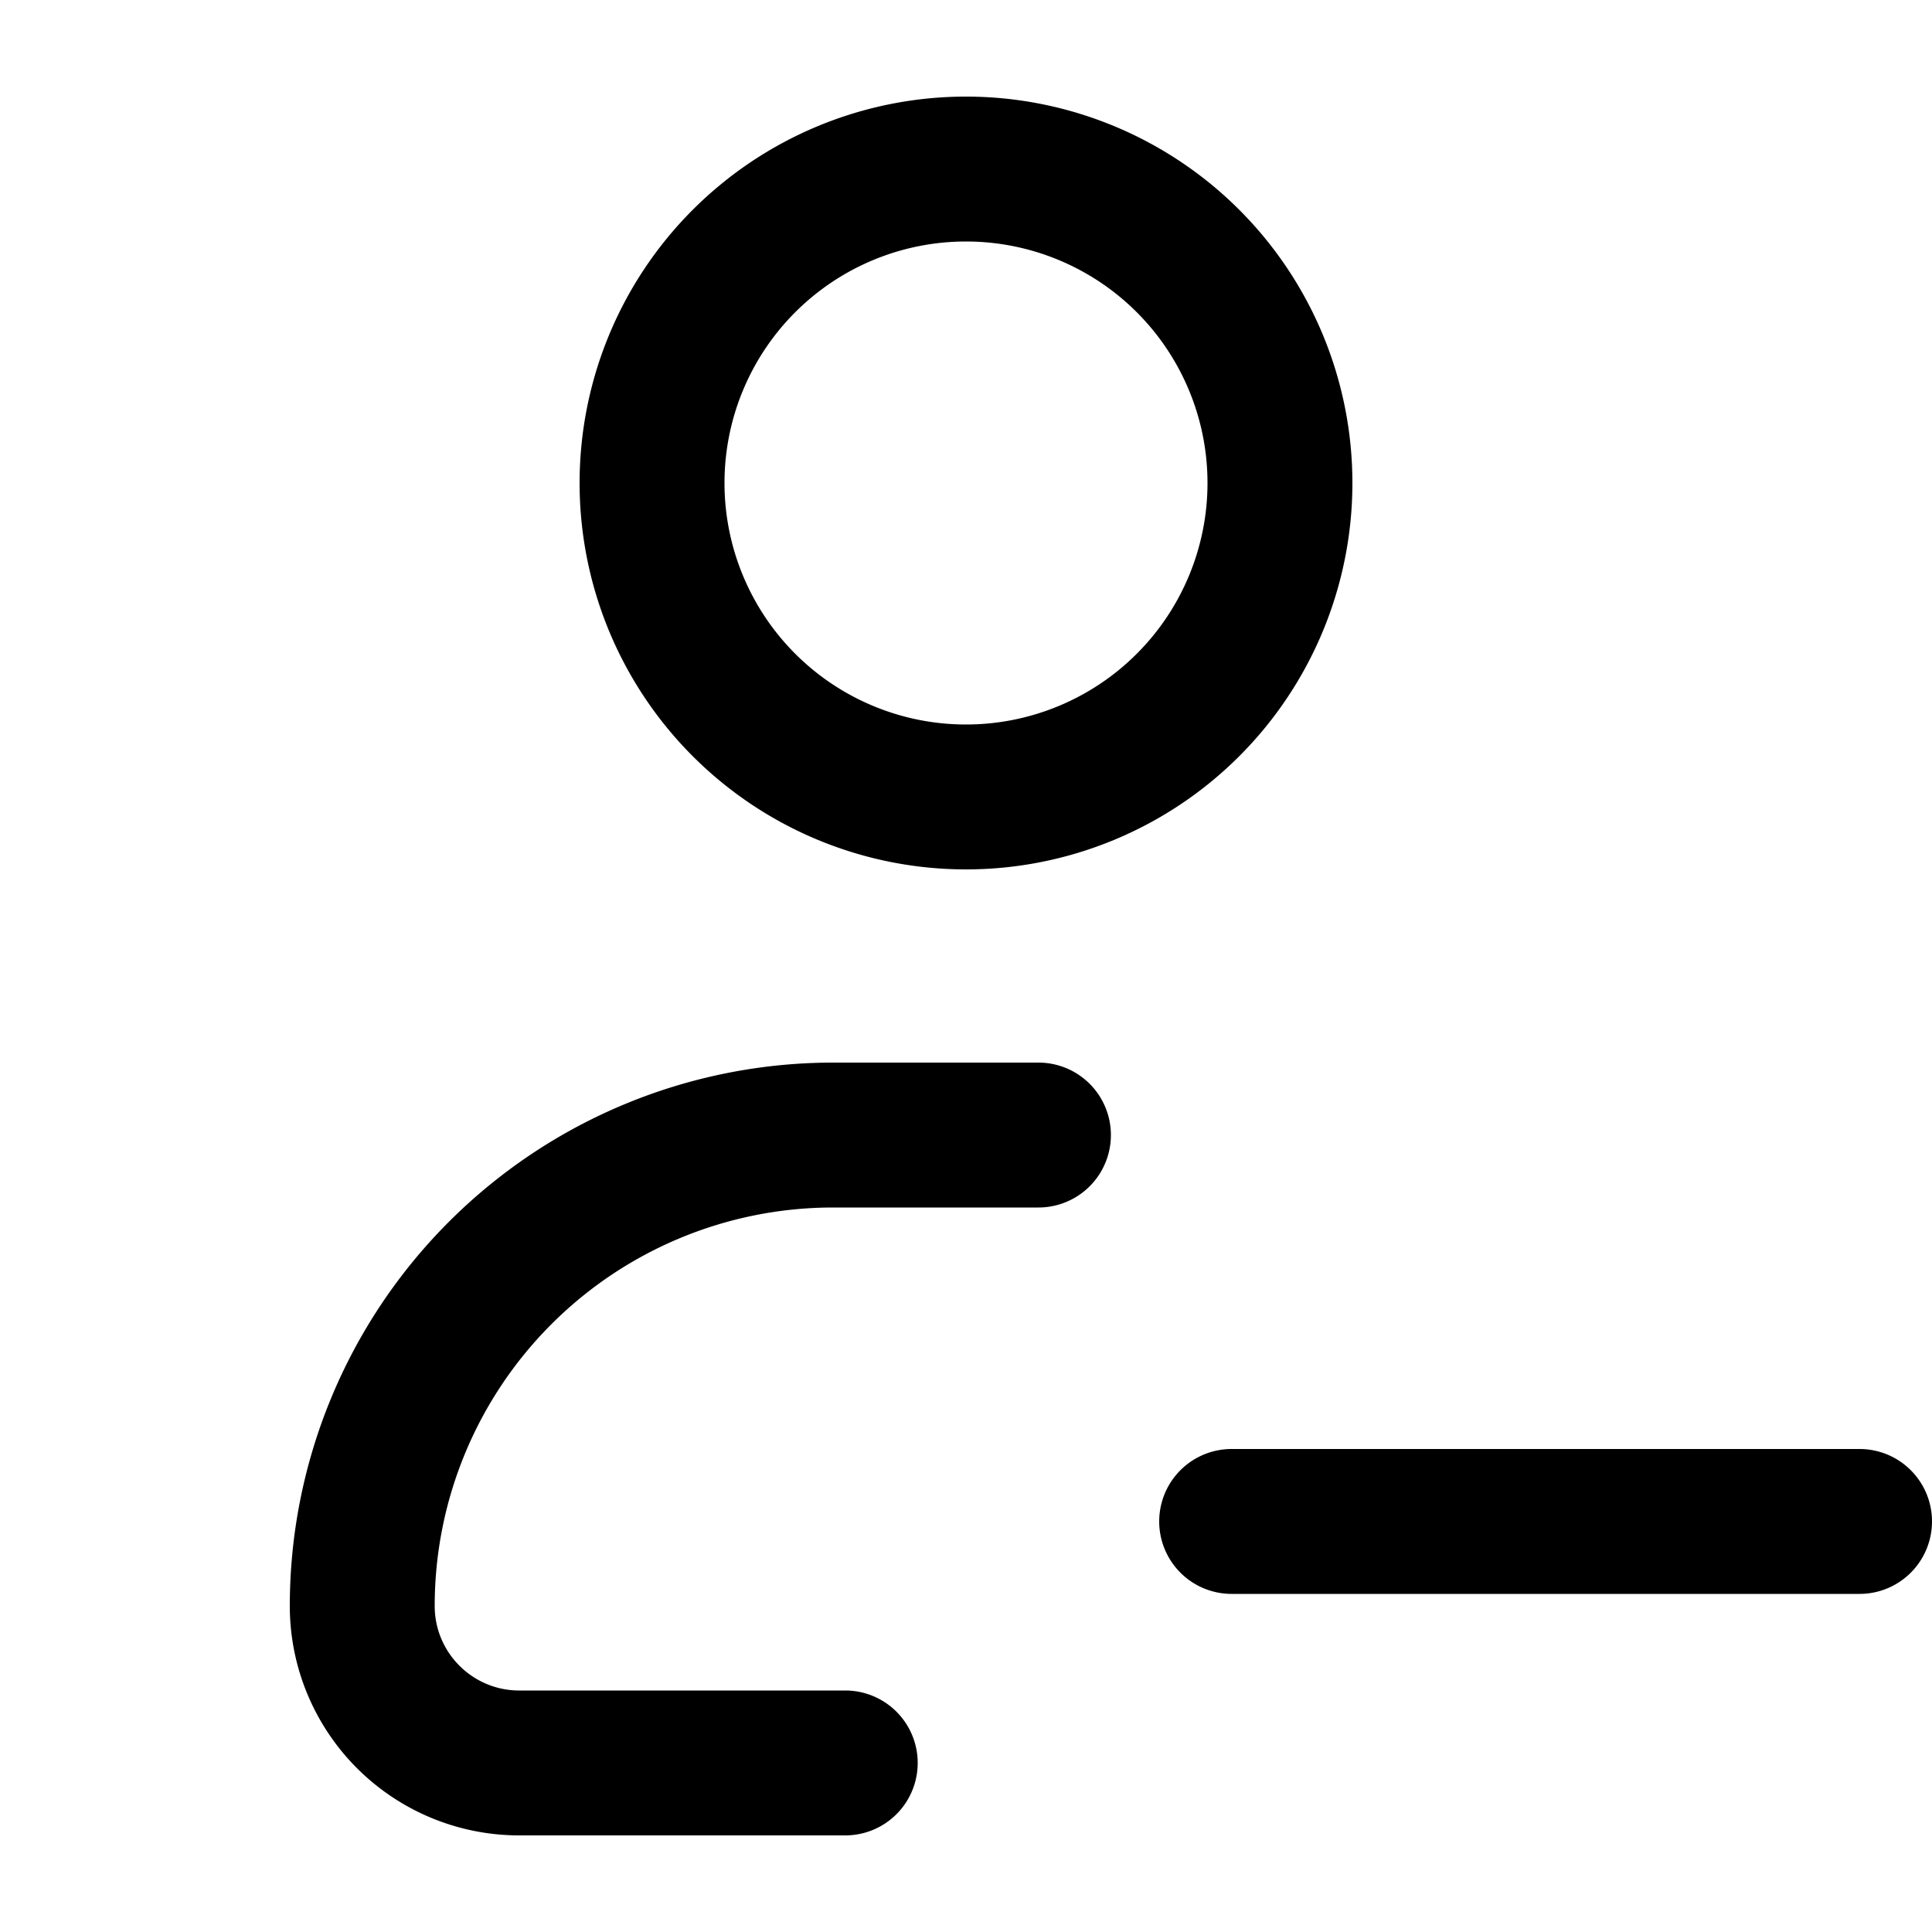 <svg xmlns="http://www.w3.org/2000/svg" width="20" height="20" fill="currentColor">
  <path fill-rule="evenodd" d="M10 2.5a2.5 2.5 0 1 0 0 5 2.5 2.5 0 0 0 0-5ZM6 5a4 4 0 1 1 8 0 4 4 0 0 1-8 0ZM3 16.625A5.625 5.625 0 0 1 8.625 11h2.125a.75.75 0 0 1 0 1.5H8.625A4.125 4.125 0 0 0 4.5 16.625c0 .483.392.875.875.875H8.75a.75.75 0 0 1 0 1.5H5.375A2.375 2.375 0 0 1 3 16.625Zm9-.875a.75.75 0 0 1 .75-.75h6.5a.75.75 0 0 1 0 1.5h-6.5a.75.75 0 0 1-.75-.75Z" clip-rule="evenodd"/>
</svg>
